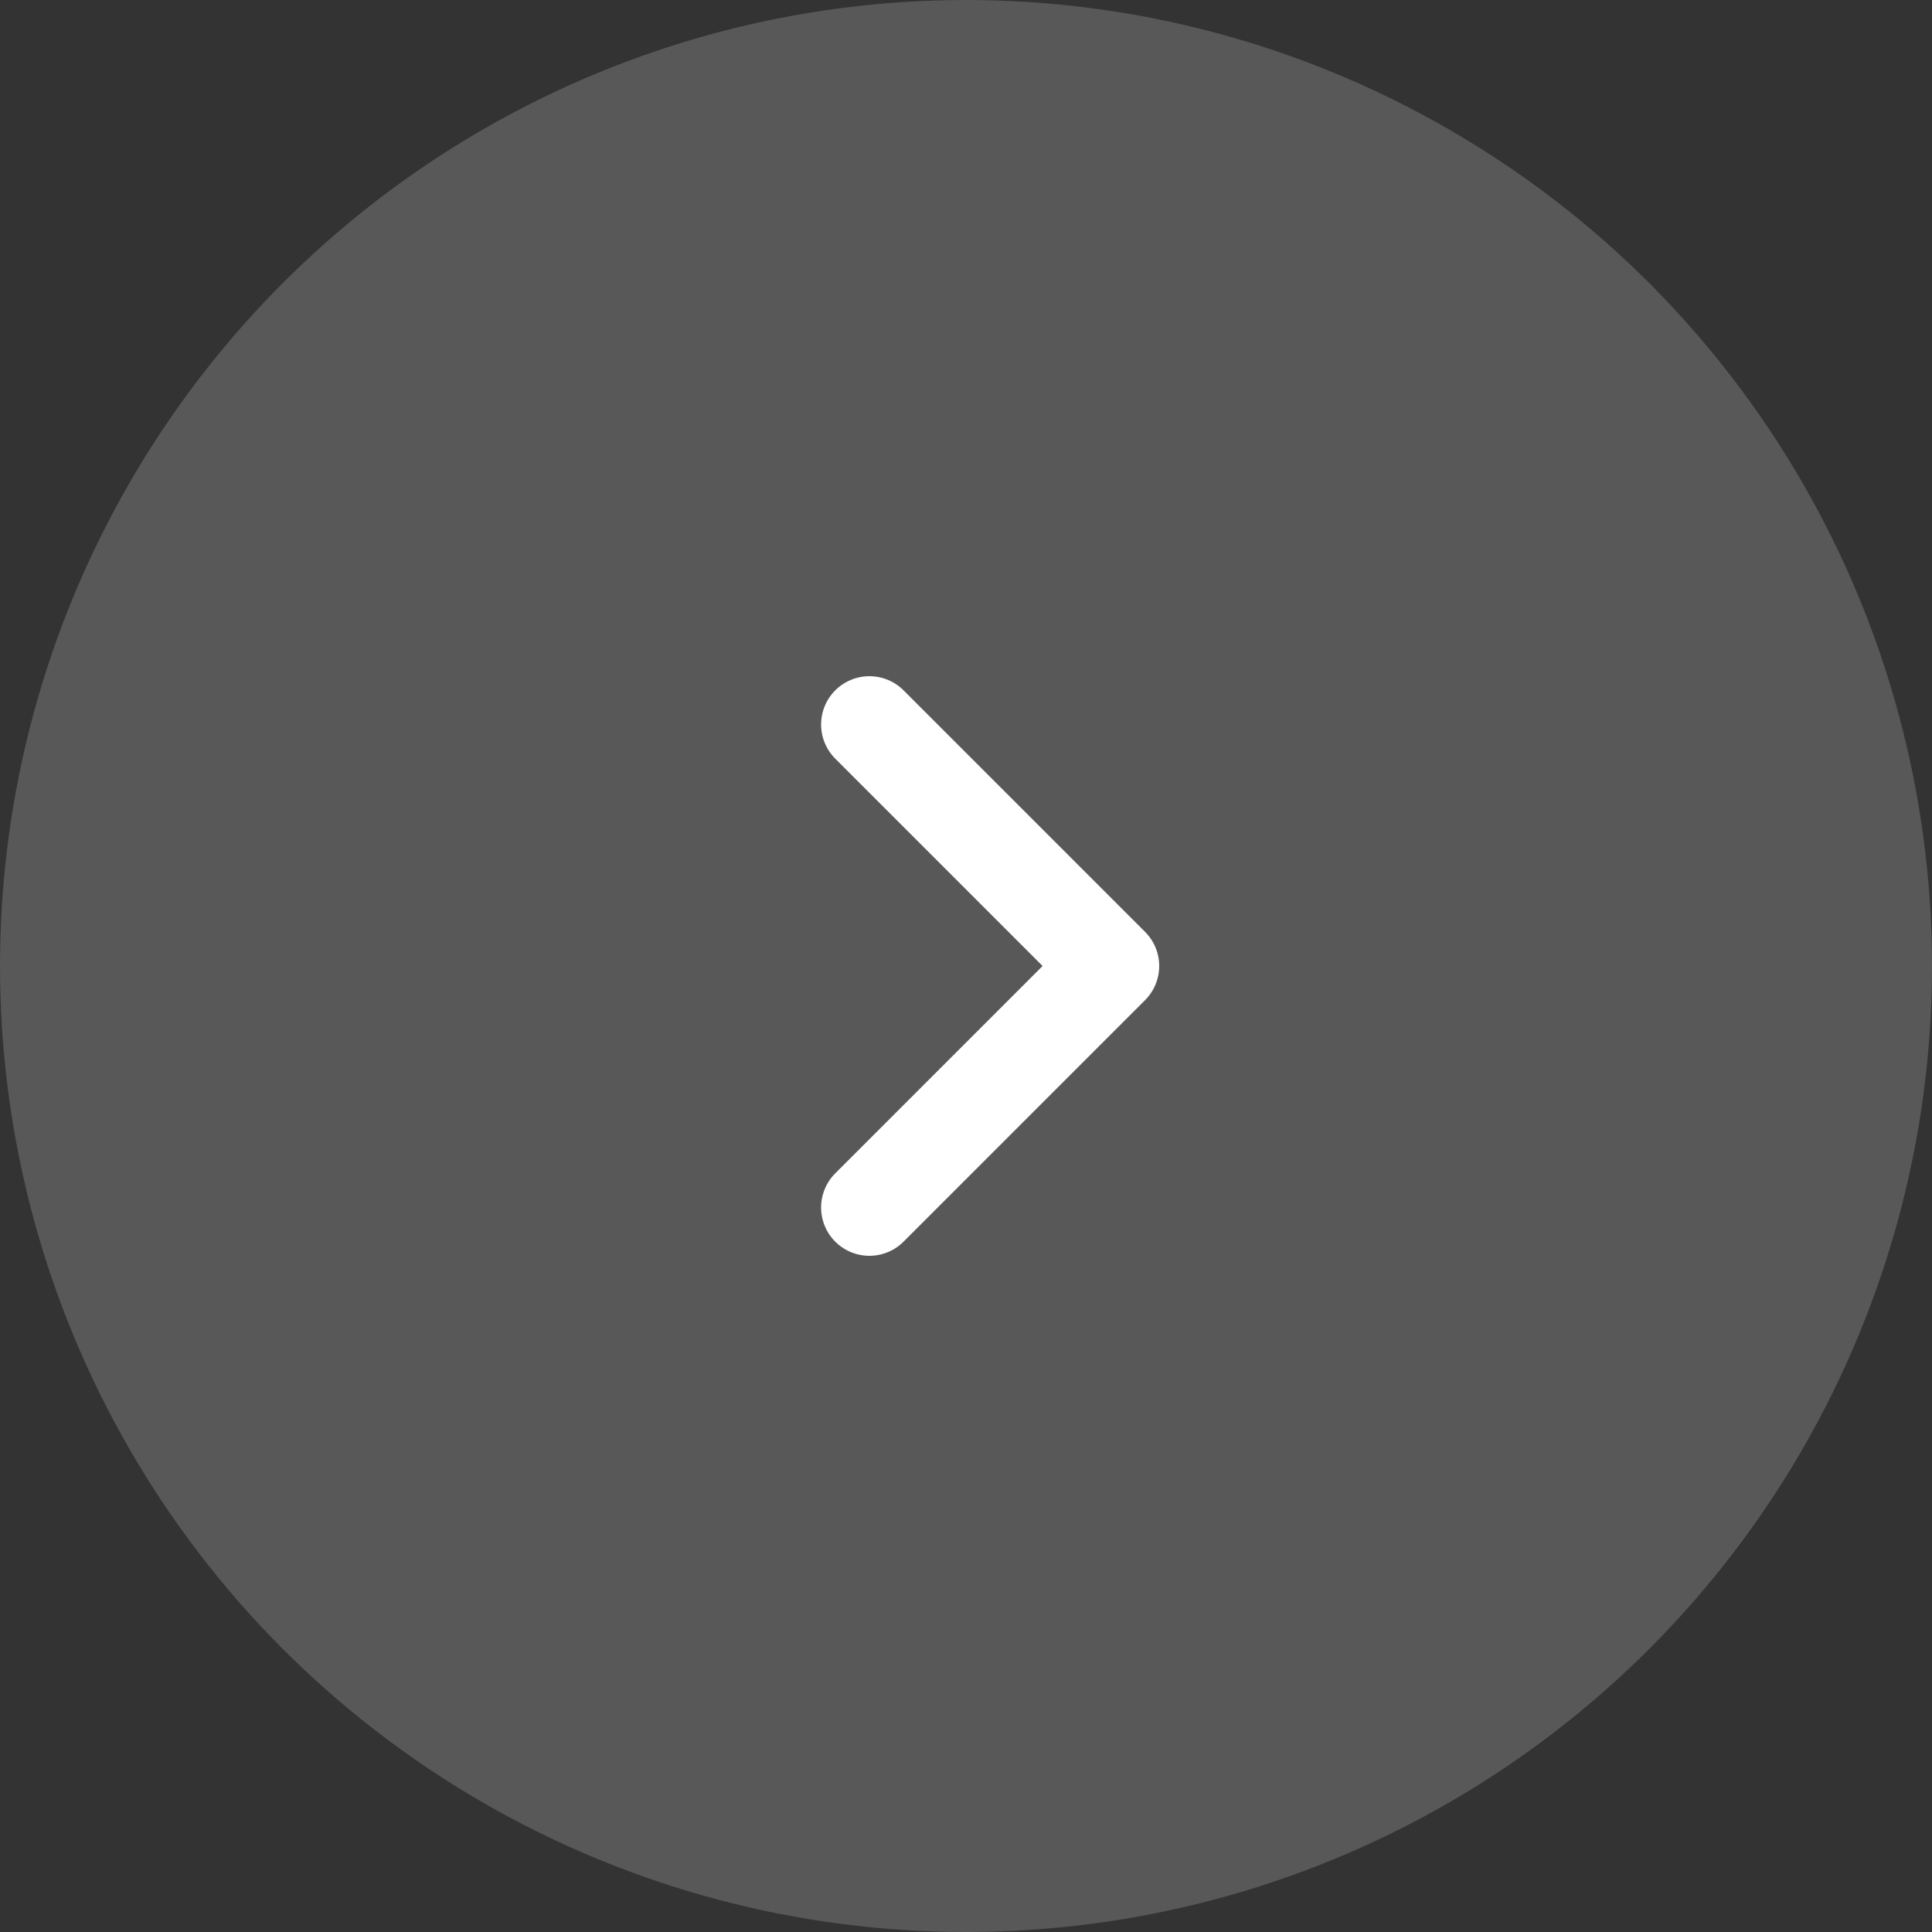 <svg width="40" height="40" viewBox="0 0 40 40" fill="none" xmlns="http://www.w3.org/2000/svg">
<rect x="0" y="0" width="40" height="40" fill="#333333" stroke="none"/>
<circle cx="20" cy="20" r="20" fill="white" fill-opacity="0.18"/>
<path d="M18 25L23 20L18 15" stroke="white" stroke-width="2" stroke-linecap="round" stroke-linejoin="round"/>
</svg>
